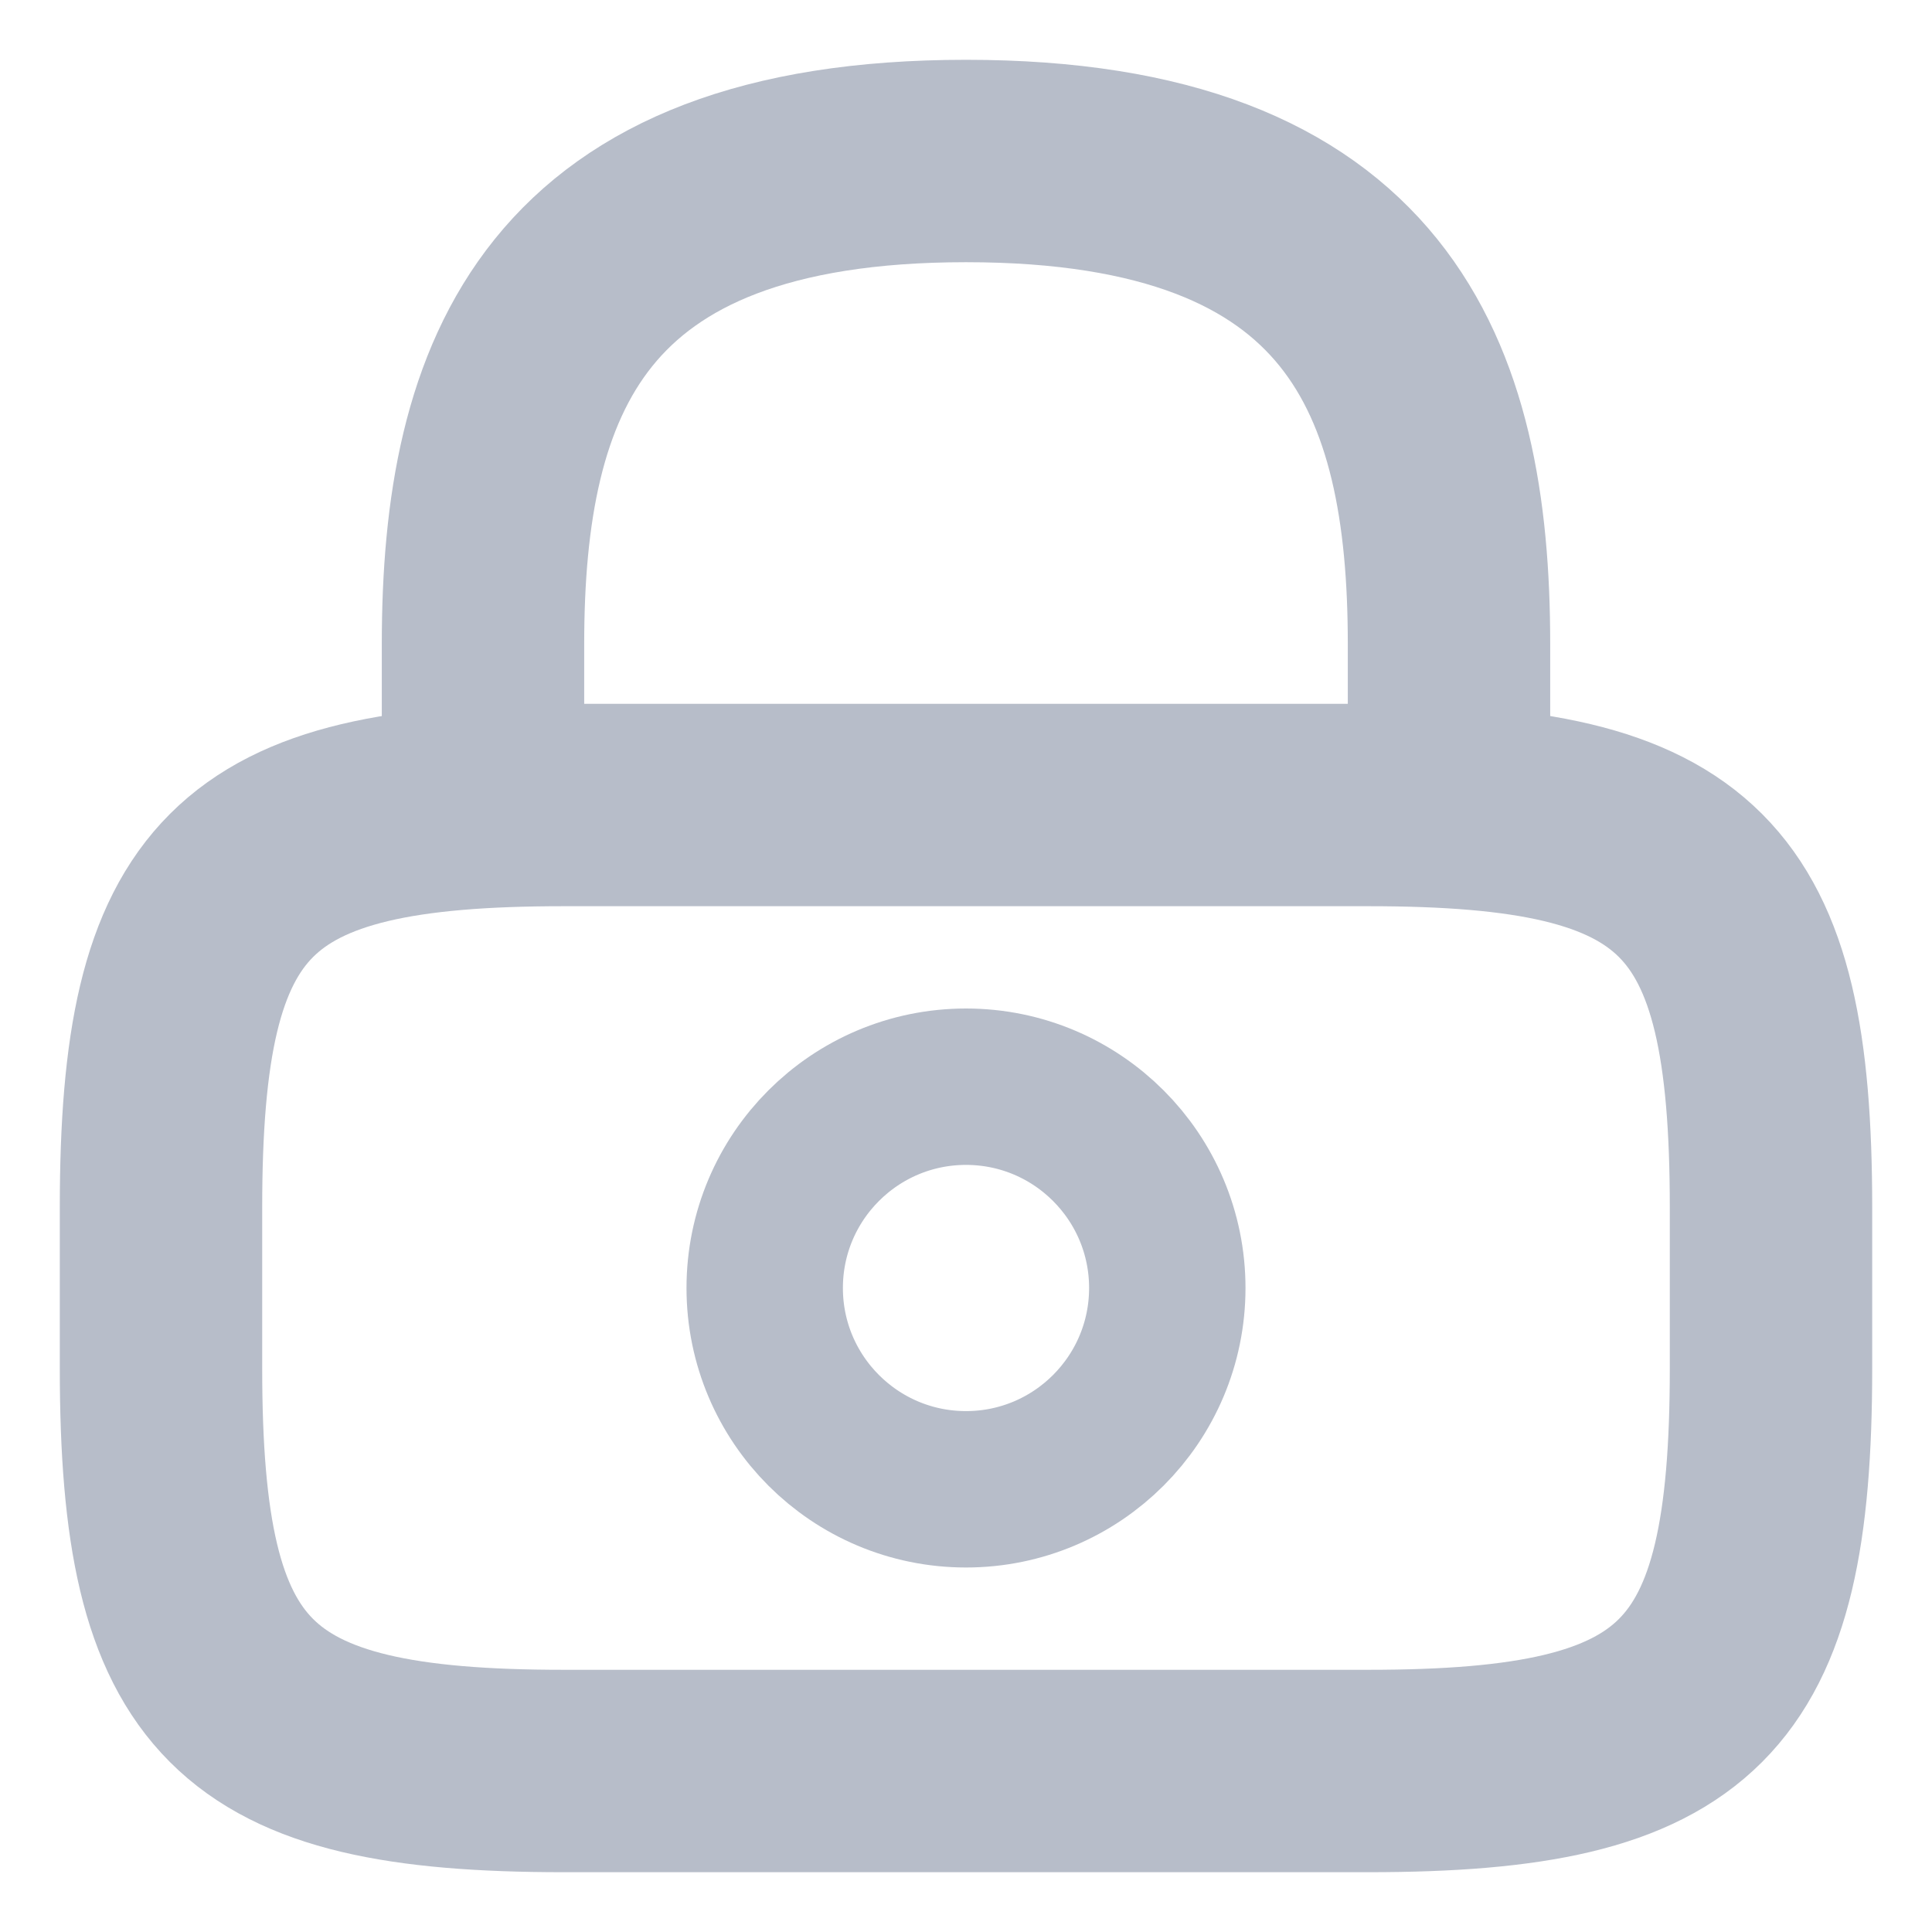 <svg width="21" height="21" viewBox="0 0 21 21" fill="none" xmlns="http://www.w3.org/2000/svg">
<path d="M5.25 8.75V7C5.25 4.104 6.125 1.75 10.5 1.75C14.875 1.75 15.75 4.104 15.75 7V8.75" stroke="#B7BDC9" stroke-width="2.2" stroke-linecap="round" stroke-linejoin="round"/>
<path d="M10.5 16.188C11.708 16.188 12.688 15.208 12.688 14C12.688 12.792 11.708 11.812 10.5 11.812C9.292 11.812 8.312 12.792 8.312 14C8.312 15.208 9.292 16.188 10.5 16.188Z" stroke="#B7BDC9" stroke-width="1.7" stroke-linecap="round" stroke-linejoin="round"/>
<path d="M14.875 19.25H6.125C2.625 19.25 1.75 18.375 1.75 14.875V13.125C1.75 9.625 2.625 8.75 6.125 8.75H14.875C18.375 8.75 19.25 9.625 19.25 13.125V14.875C19.25 18.375 18.375 19.25 14.875 19.25Z" stroke="#B7BDC9" stroke-width="2.2" stroke-linecap="round" stroke-linejoin="round"/>
</svg>
